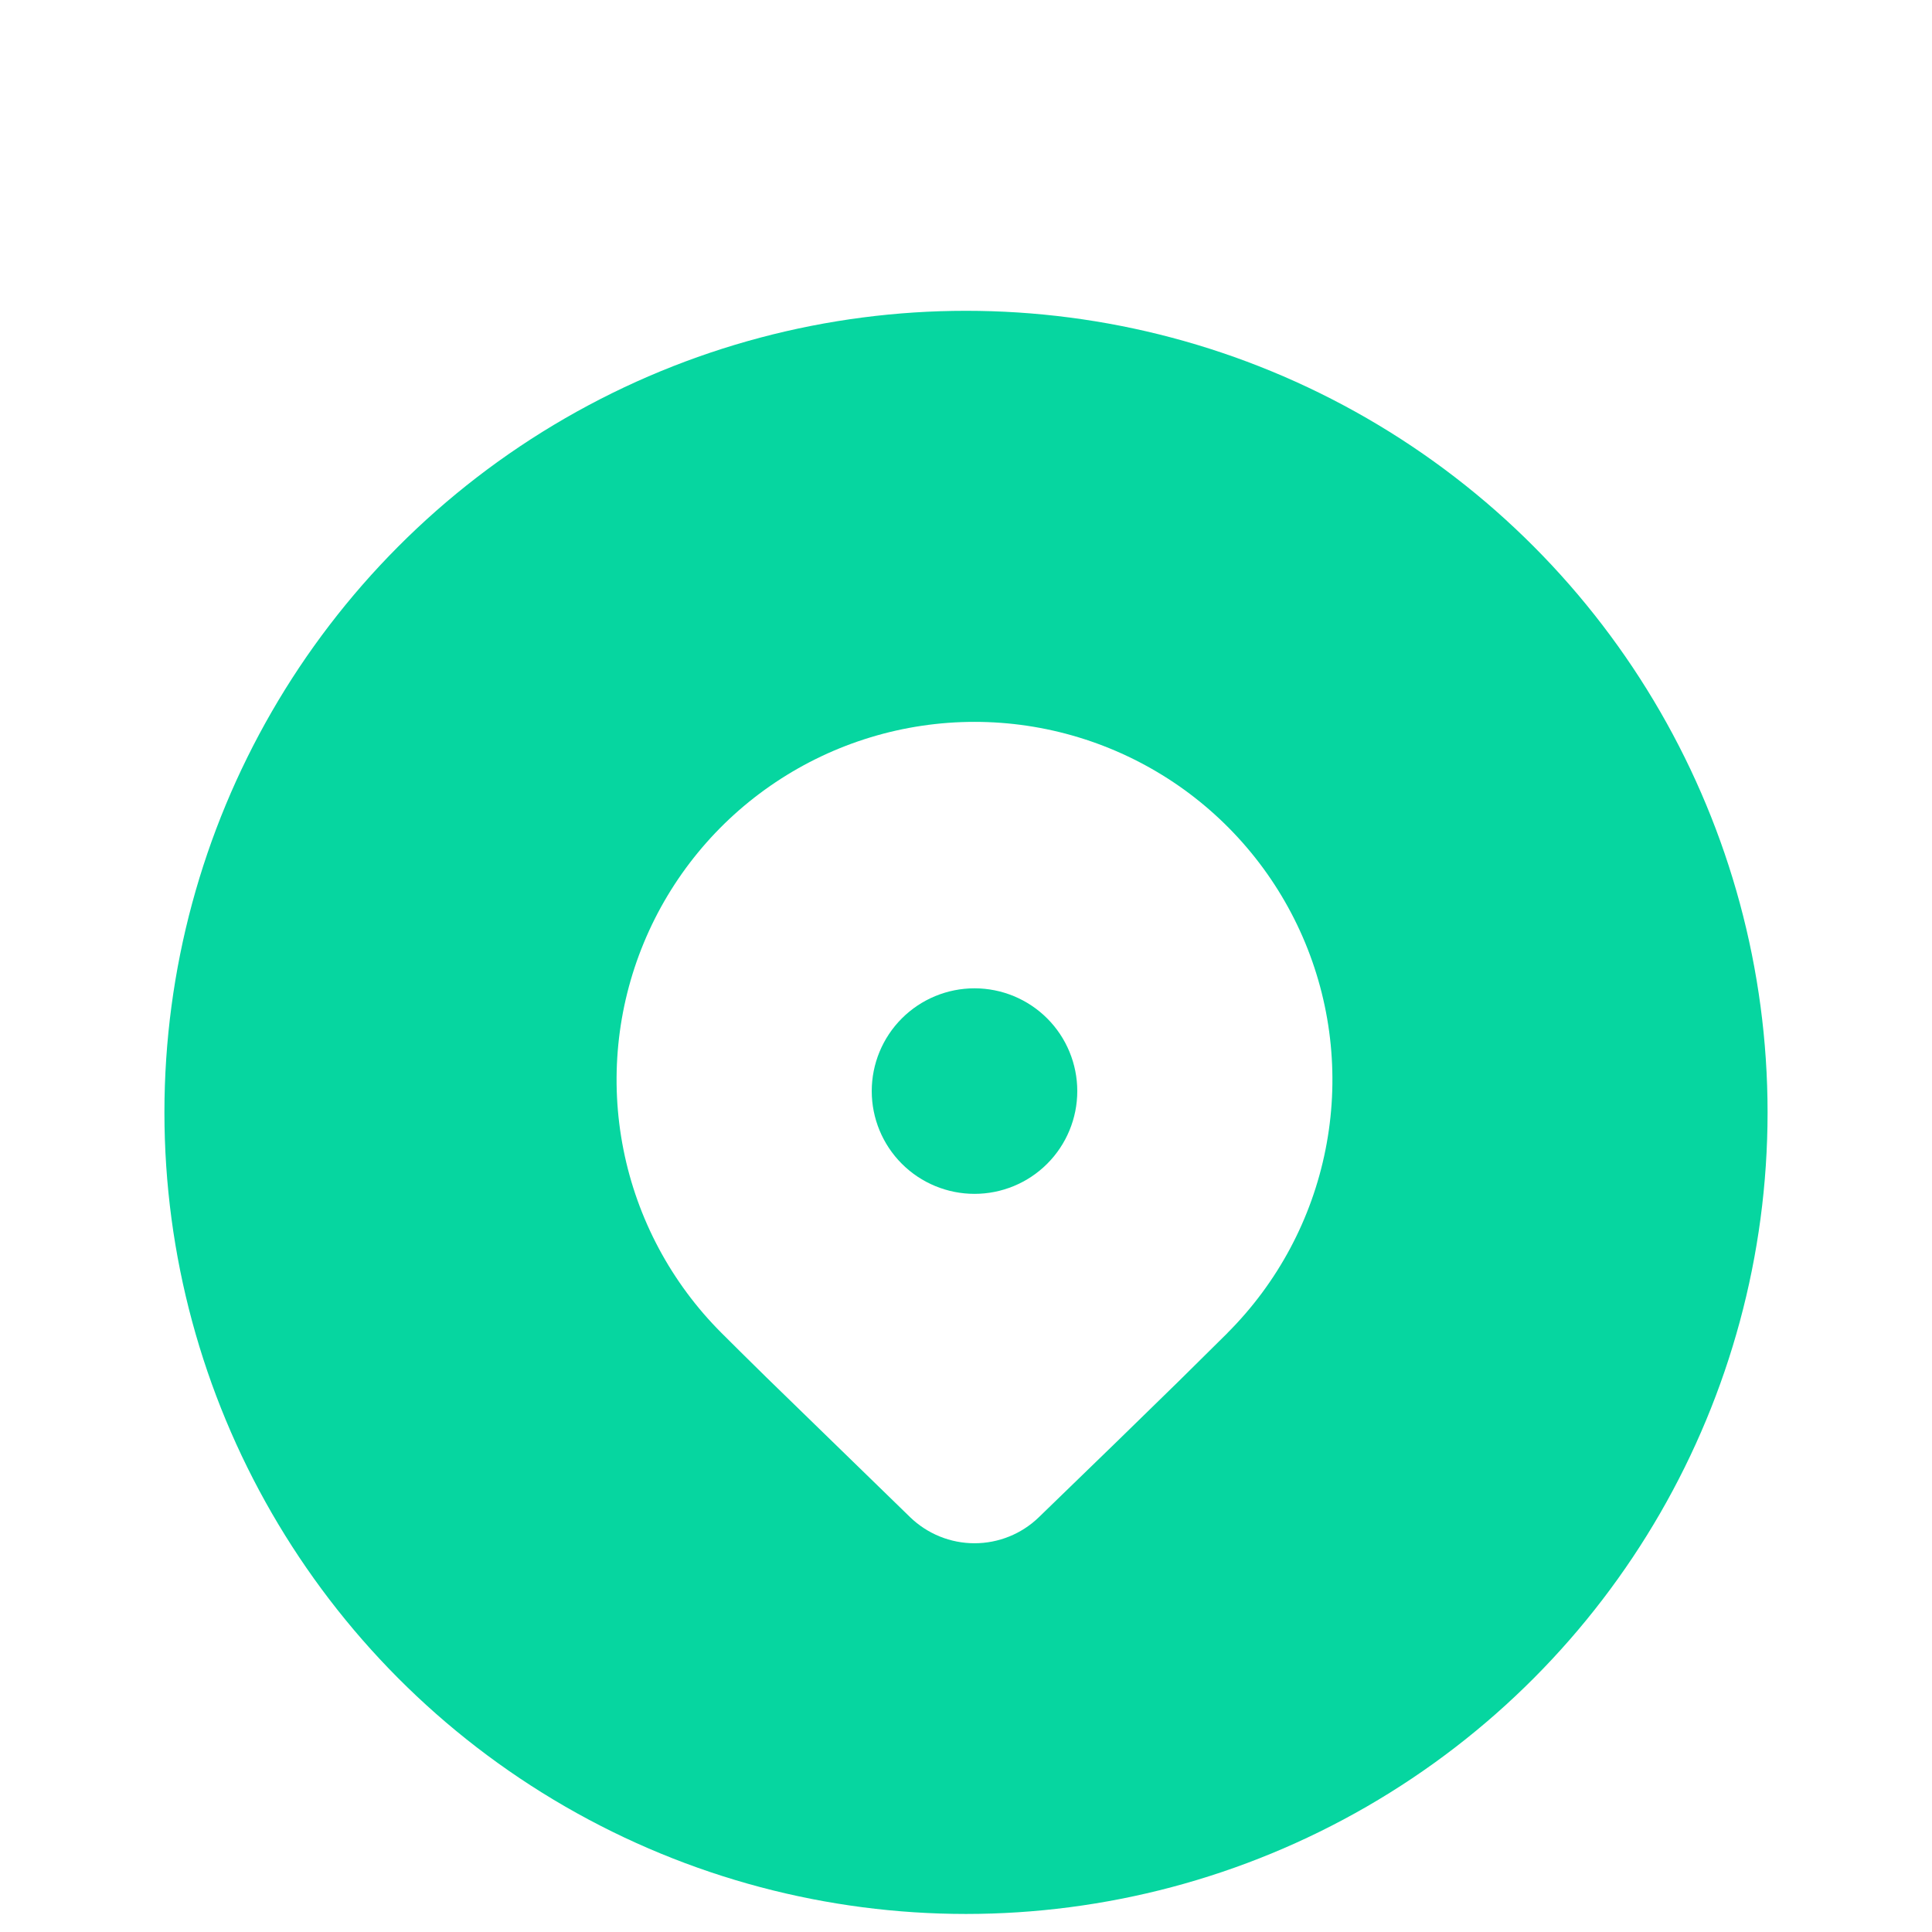 <?xml version="1.0" encoding="UTF-8" standalone="no"?>
<svg
   width="47"
   height="47"
   viewBox="0 0 47 47"
   fill="none"
   version="1.1"
   id="svg27"
   sodipodi:docname="pin-circle-green.svg"
   inkscape:version="1.1.2 (b8e25be833, 2022-02-05)"
   xmlns:inkscape="http://www.inkscape.org/namespaces/inkscape"
   xmlns:sodipodi="http://sodipodi.sourceforge.net/DTD/sodipodi-0.dtd"
   xmlns="http://www.w3.org/2000/svg"
   xmlns:svg="http://www.w3.org/2000/svg">
  <sodipodi:namedview
     id="namedview29"
     pagecolor="#ffffff"
     bordercolor="#999999"
     borderopacity="1"
     inkscape:pageshadow="0"
     inkscape:pageopacity="0"
     inkscape:pagecheckerboard="0"
     showgrid="false"
     inkscape:zoom="18.574468"
     inkscape:cx="23.5"
     inkscape:cy="23.5"
     inkscape:window-width="2560"
     inkscape:window-height="1316"
     inkscape:window-x="-12"
     inkscape:window-y="-12"
     inkscape:window-maximized="1"
     inkscape:current-layer="svg27" />
  <g
     filter="url(#filter0_d_384_563)"
     id="g6"
     transform="translate(0,3.561)">
    <circle
       cx="23.5"
       cy="19.5"
       r="19.5"
       fill="#06d6a0"
       id="circle2" />
    <path
       d="m 29.864,24.864 -1.187,1.174 c -0.875,0.858 -2.01,1.962 -3.406,3.312 -0.42,0.406 -0.98,0.632 -1.564,0.632 -0.584,0 -1.144,-0.227 -1.564,-0.632 l -3.491,-3.396 c -0.439,-0.431 -0.806,-0.794 -1.102,-1.09 -1.218,-1.218 -2.047,-2.769 -2.383,-4.458 -0.336,-1.689 -0.164,-3.44 0.495,-5.031 0.659,-1.591 1.775,-2.951 3.207,-3.907 C 20.302,10.511 21.985,10 23.707,10 c 1.722,0 3.405,0.511 4.837,1.467 1.432,0.957 2.548,2.317 3.207,3.907 0.659,1.591 0.832,3.342 0.495,5.031 -0.336,1.689 -1.165,3.24 -2.383,4.458 z m -3.657,-5.882 c 0,-0.663 -0.263,-1.299 -0.732,-1.768 -0.469,-0.469 -1.105,-0.732 -1.768,-0.732 -0.663,0 -1.299,0.263 -1.768,0.732 -0.469,0.469 -0.732,1.105 -0.732,1.768 0,0.663 0.263,1.299 0.732,1.768 0.469,0.469 1.105,0.732 1.768,0.732 0.663,0 1.299,-0.263 1.768,-0.732 0.469,-0.469 0.732,-1.105 0.732,-1.768 z"
       fill="#ffffff"
       id="path4" />
  </g>
  <defs
     id="defs25">
    <filter
       id="filter0_d_384_563"
       x="0"
       y="0"
       width="47"
       height="47"
       filterUnits="userSpaceOnUse"
       color-interpolation-filters="sRGB">
      <feFlood
         flood-opacity="0"
         result="BackgroundImageFix"
         id="feFlood8" />
      <feColorMatrix
         in="SourceAlpha"
         type="matrix"
         values="0 0 0 0 0 0 0 0 0 0 0 0 0 0 0 0 0 0 127 0"
         result="hardAlpha"
         id="feColorMatrix10" />
      <feOffset
         dy="4"
         id="feOffset12" />
      <feGaussianBlur
         stdDeviation="2"
         id="feGaussianBlur14" />
      <feComposite
         in2="hardAlpha"
         operator="out"
         id="feComposite16" />
      <feColorMatrix
         type="matrix"
         values="0 0 0 0 0.71 0 0 0 0 0.09 0 0 0 0 0.62 0 0 0 0.1 0"
         id="feColorMatrix18" />
      <feBlend
         mode="normal"
         in2="BackgroundImageFix"
         result="effect1_dropShadow_384_563"
         id="feBlend20" />
      <feBlend
         mode="normal"
         in="SourceGraphic"
         in2="effect1_dropShadow_384_563"
         result="shape"
         id="feBlend22" />
    </filter>
  </defs>
</svg>
